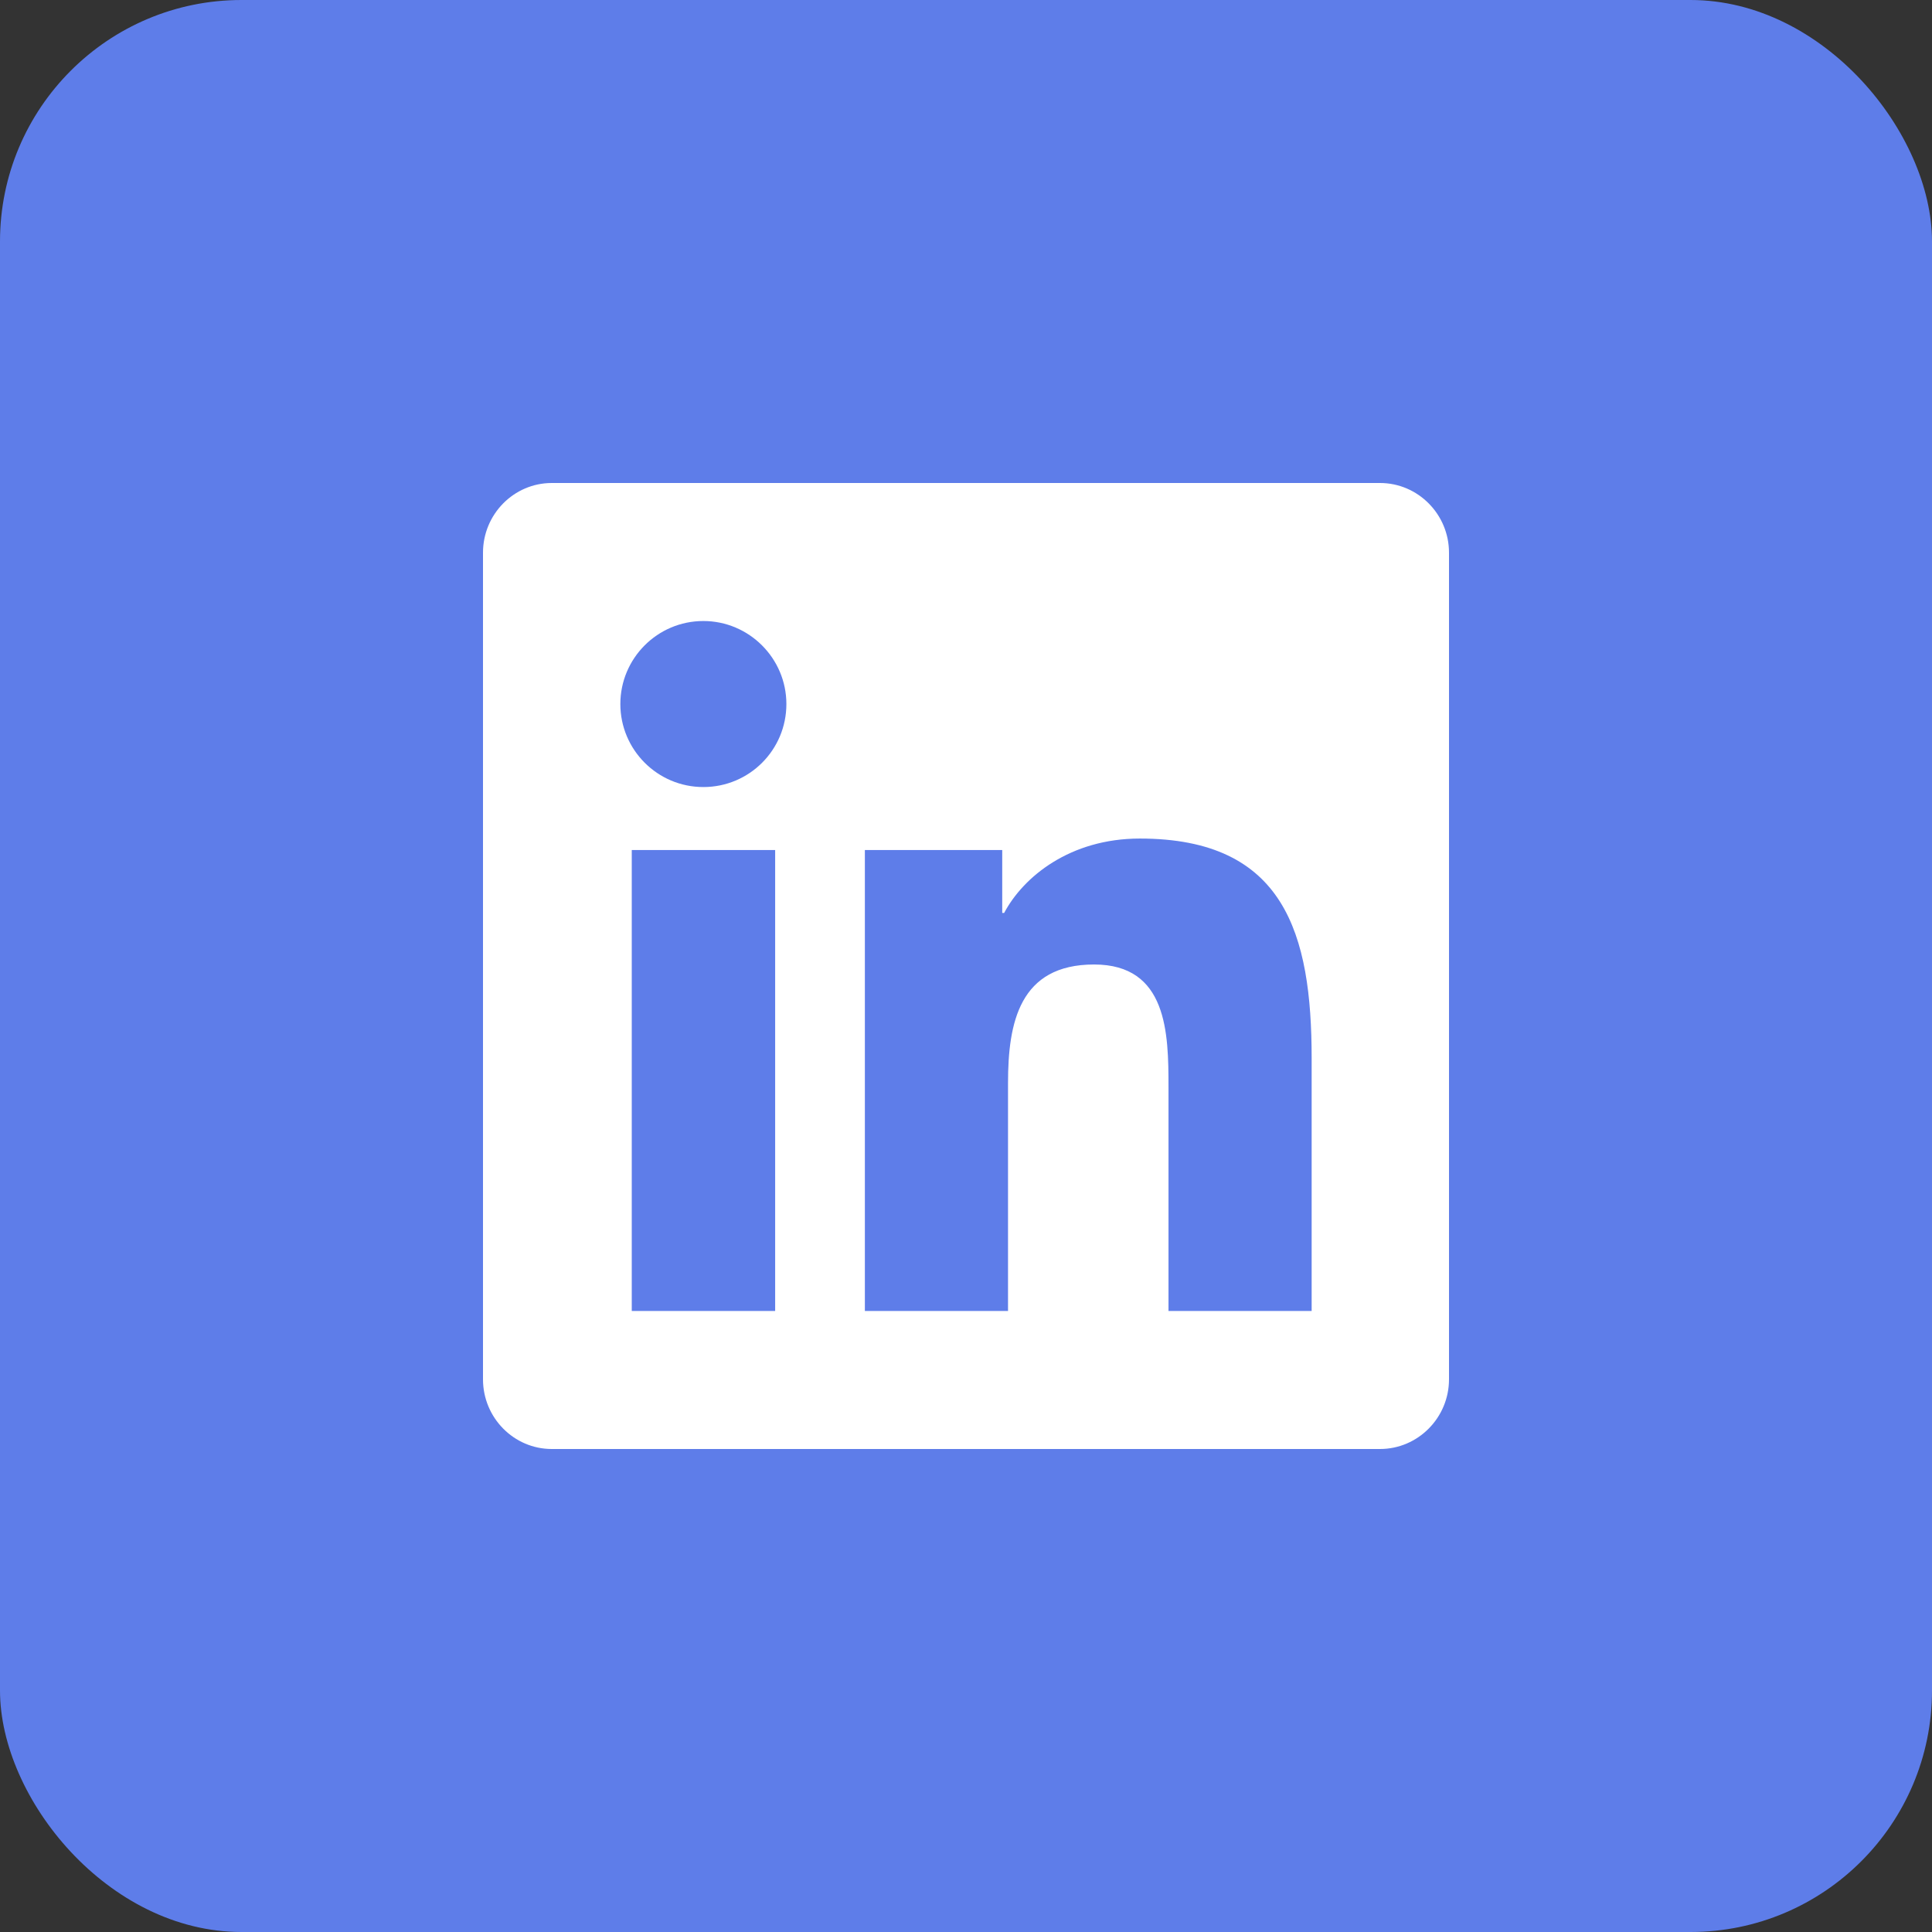 <svg width="32" height="32" viewBox="0 0 32 32" fill="none" xmlns="http://www.w3.org/2000/svg">
<rect x="0" y="0" width="32" height="32" fill="#333333" stroke="none"/>
<rect width="32" height="32" rx="4" fill="#5E7DE9"/>
<path d="M22.857 8H9.139C8.511 8 8 8.518 8 9.154V22.846C8 23.482 8.511 24 9.139 24H22.857C23.486 24 24 23.482 24 22.846V9.154C24 8.518 23.486 8 22.857 8ZM12.836 21.714H10.464V14.079H12.839V21.714H12.836ZM11.65 13.036C10.889 13.036 10.275 12.418 10.275 11.661C10.275 10.904 10.889 10.286 11.65 10.286C12.407 10.286 13.025 10.904 13.025 11.661C13.025 12.421 12.411 13.036 11.65 13.036ZM21.725 21.714H19.354V18C19.354 17.114 19.336 15.975 18.121 15.975C16.886 15.975 16.696 16.939 16.696 17.936V21.714H14.325V14.079H16.6V15.121H16.632C16.95 14.521 17.725 13.889 18.879 13.889C21.279 13.889 21.725 15.471 21.725 17.529V21.714Z" fill="white"/>
</svg>

